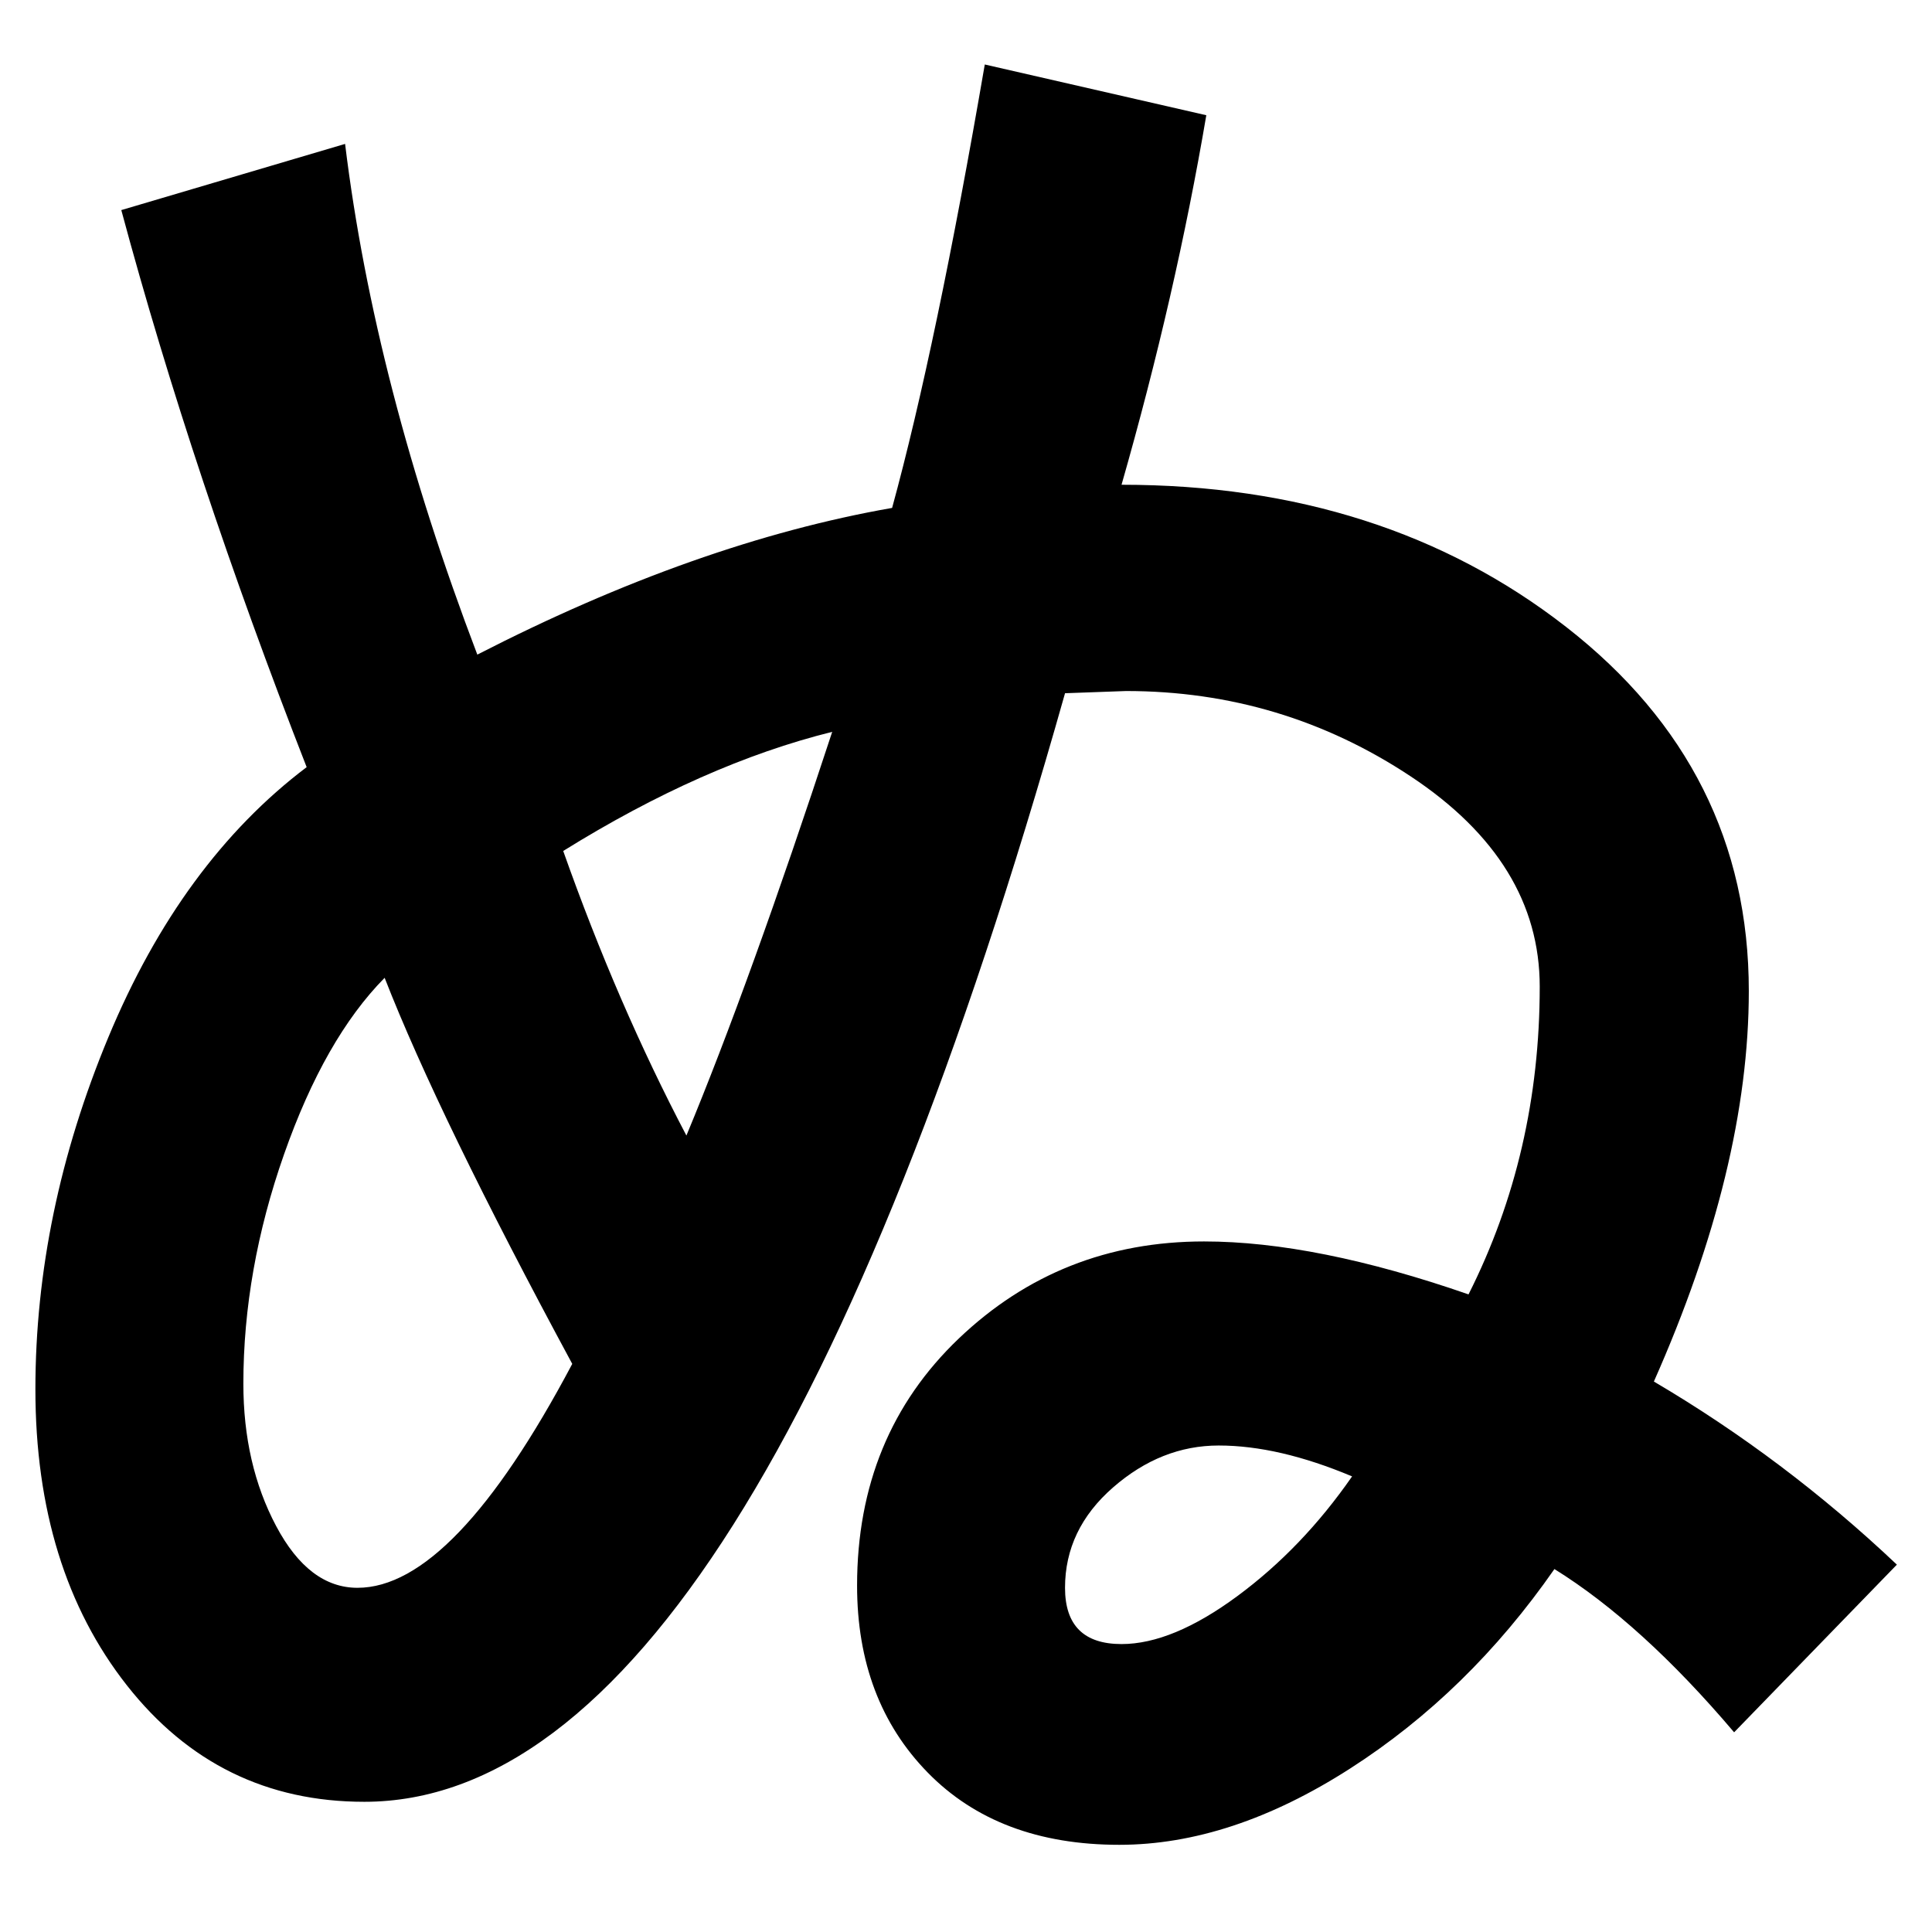 <?xml version="1.0" encoding="UTF-8" standalone="no"?>
<svg
   xmlns:dc="http://purl.org/dc/elements/1.1/"
   xmlns:cc="http://creativecommons.org/ns#"
   xmlns:rdf="http://www.w3.org/1999/02/22-rdf-syntax-ns#"
   xmlns:svg="http://www.w3.org/2000/svg"
   xmlns="http://www.w3.org/2000/svg"
   xmlns:sodipodi="http://sodipodi.sourceforge.net/DTD/sodipodi-0.dtd"
   xmlns:inkscape="http://www.inkscape.org/namespaces/inkscape"
   fill-opacity="1"
   color-rendering="auto"
   color-interpolation="auto"
   text-rendering="auto"
   stroke="black"
   stroke-linecap="square"
   stroke-miterlimit="10"
   shape-rendering="auto"
   stroke-opacity="1"
   fill="black"
   stroke-dasharray="none"
   font-weight="normal"
   stroke-width="1"
   font-family="'Dialog'"
   font-style="normal"
   stroke-linejoin="miter"
   font-size="12"
   stroke-dashoffset="0"
   image-rendering="auto"
   version="1.1"
   id="svg9"
   sodipodi:docname="hiragana_letter_nu.svg"
   inkscape:version="0.92.4 (5da689c313, 2019-01-14)"
   width="100%"
   height="100%"
   viewBox="0 0 100 100"
   preserveAspectRatio="xMidYMid meet"
   >
  <sodipodi:namedview
     pagecolor="#ffffff"
     bordercolor="#666666"
     borderopacity="1"
     objecttolerance="10"
     gridtolerance="10"
     guidetolerance="10"
     inkscape:pageopacity="0"
     inkscape:pageshadow="2"
     inkscape:window-width="1920"
     inkscape:window-height="986"
     id="namedview11"
     showgrid="false"
     inkscape:zoom="2.36"
     inkscape:cx="50"
     inkscape:cy="50"
     inkscape:window-x="-11"
     inkscape:window-y="-11"
     inkscape:window-maximized="1"
     inkscape:current-layer="svg9" />
  <!--Unicode Character 'HIRAGANA LETTER NU' (U+306C)-->
  <defs
     id="genericDefs" />
  <g
     id="g7"
     transform="matrix(0.416,0,0,0.406,-10.745,-61.863)">
    <g
       id="g5">
      <path
         d="m 261.844,351.844 -20.25,21.375 q -11.531,-13.922 -22.359,-20.813 -10.688,15.75 -25.453,25.453 -14.766,9.703 -28.687,9.703 -15.047,0 -23.836,-9.211 -8.789,-9.211 -8.789,-23.836 0,-19.125 12.656,-31.5 12.656,-12.375 30.516,-12.375 13.922,0 32.906,6.75 8.859,-18 8.859,-39.234 0,-15.891 -16.031,-26.789 -16.031,-10.898 -35.438,-10.898 l -7.594,0.281 q -38.953,141.328 -87.188,141.328 -18.141,0 -29.531,-14.836 -11.391,-14.836 -11.391,-37.758 0,-22.5 9.07,-44.859 9.07,-22.359 24.68,-34.453 -14.203,-37.266 -23.062,-71.016 l 27.844,-8.437 q 3.656,30.656 16.453,65.109 27.281,-14.344 51.609,-18.703 5.484,-20.531 11.531,-56.531 l 27.562,6.469 q -3.797,22.922 -10.547,47.109 32.625,0 55.336,18.141 22.711,18.141 22.711,46.406 0,22.5 -11.812,49.781 16.312,9.844 30.234,23.344 z M 129.375,245.672 q -16.031,4.078 -33.469,15.188 6.75,19.547 15.328,36.281 7.875,-19.406 18.141,-51.469 z M 97.031,326.25 q -16.594,-31.5 -23.344,-49.219 -7.453,7.734 -12.516,22.5 -5.062,14.766 -5.062,29.25 0,10.266 4.078,18.141 4.078,7.875 10.125,7.875 11.953,0 26.719,-28.547 z m 97.031,14.344 q -9.141,-3.938 -16.594,-3.938 -7.172,0 -13.149,5.344 -5.976,5.344 -5.976,12.797 0,7.172 7.031,7.172 6.328,0 14.414,-6.117 8.086,-6.117 14.273,-15.258 z"
         id="path3"
         inkscape:connector-curvature="0"
         style="stroke:none" />
    </g>
  </g>
</svg>
